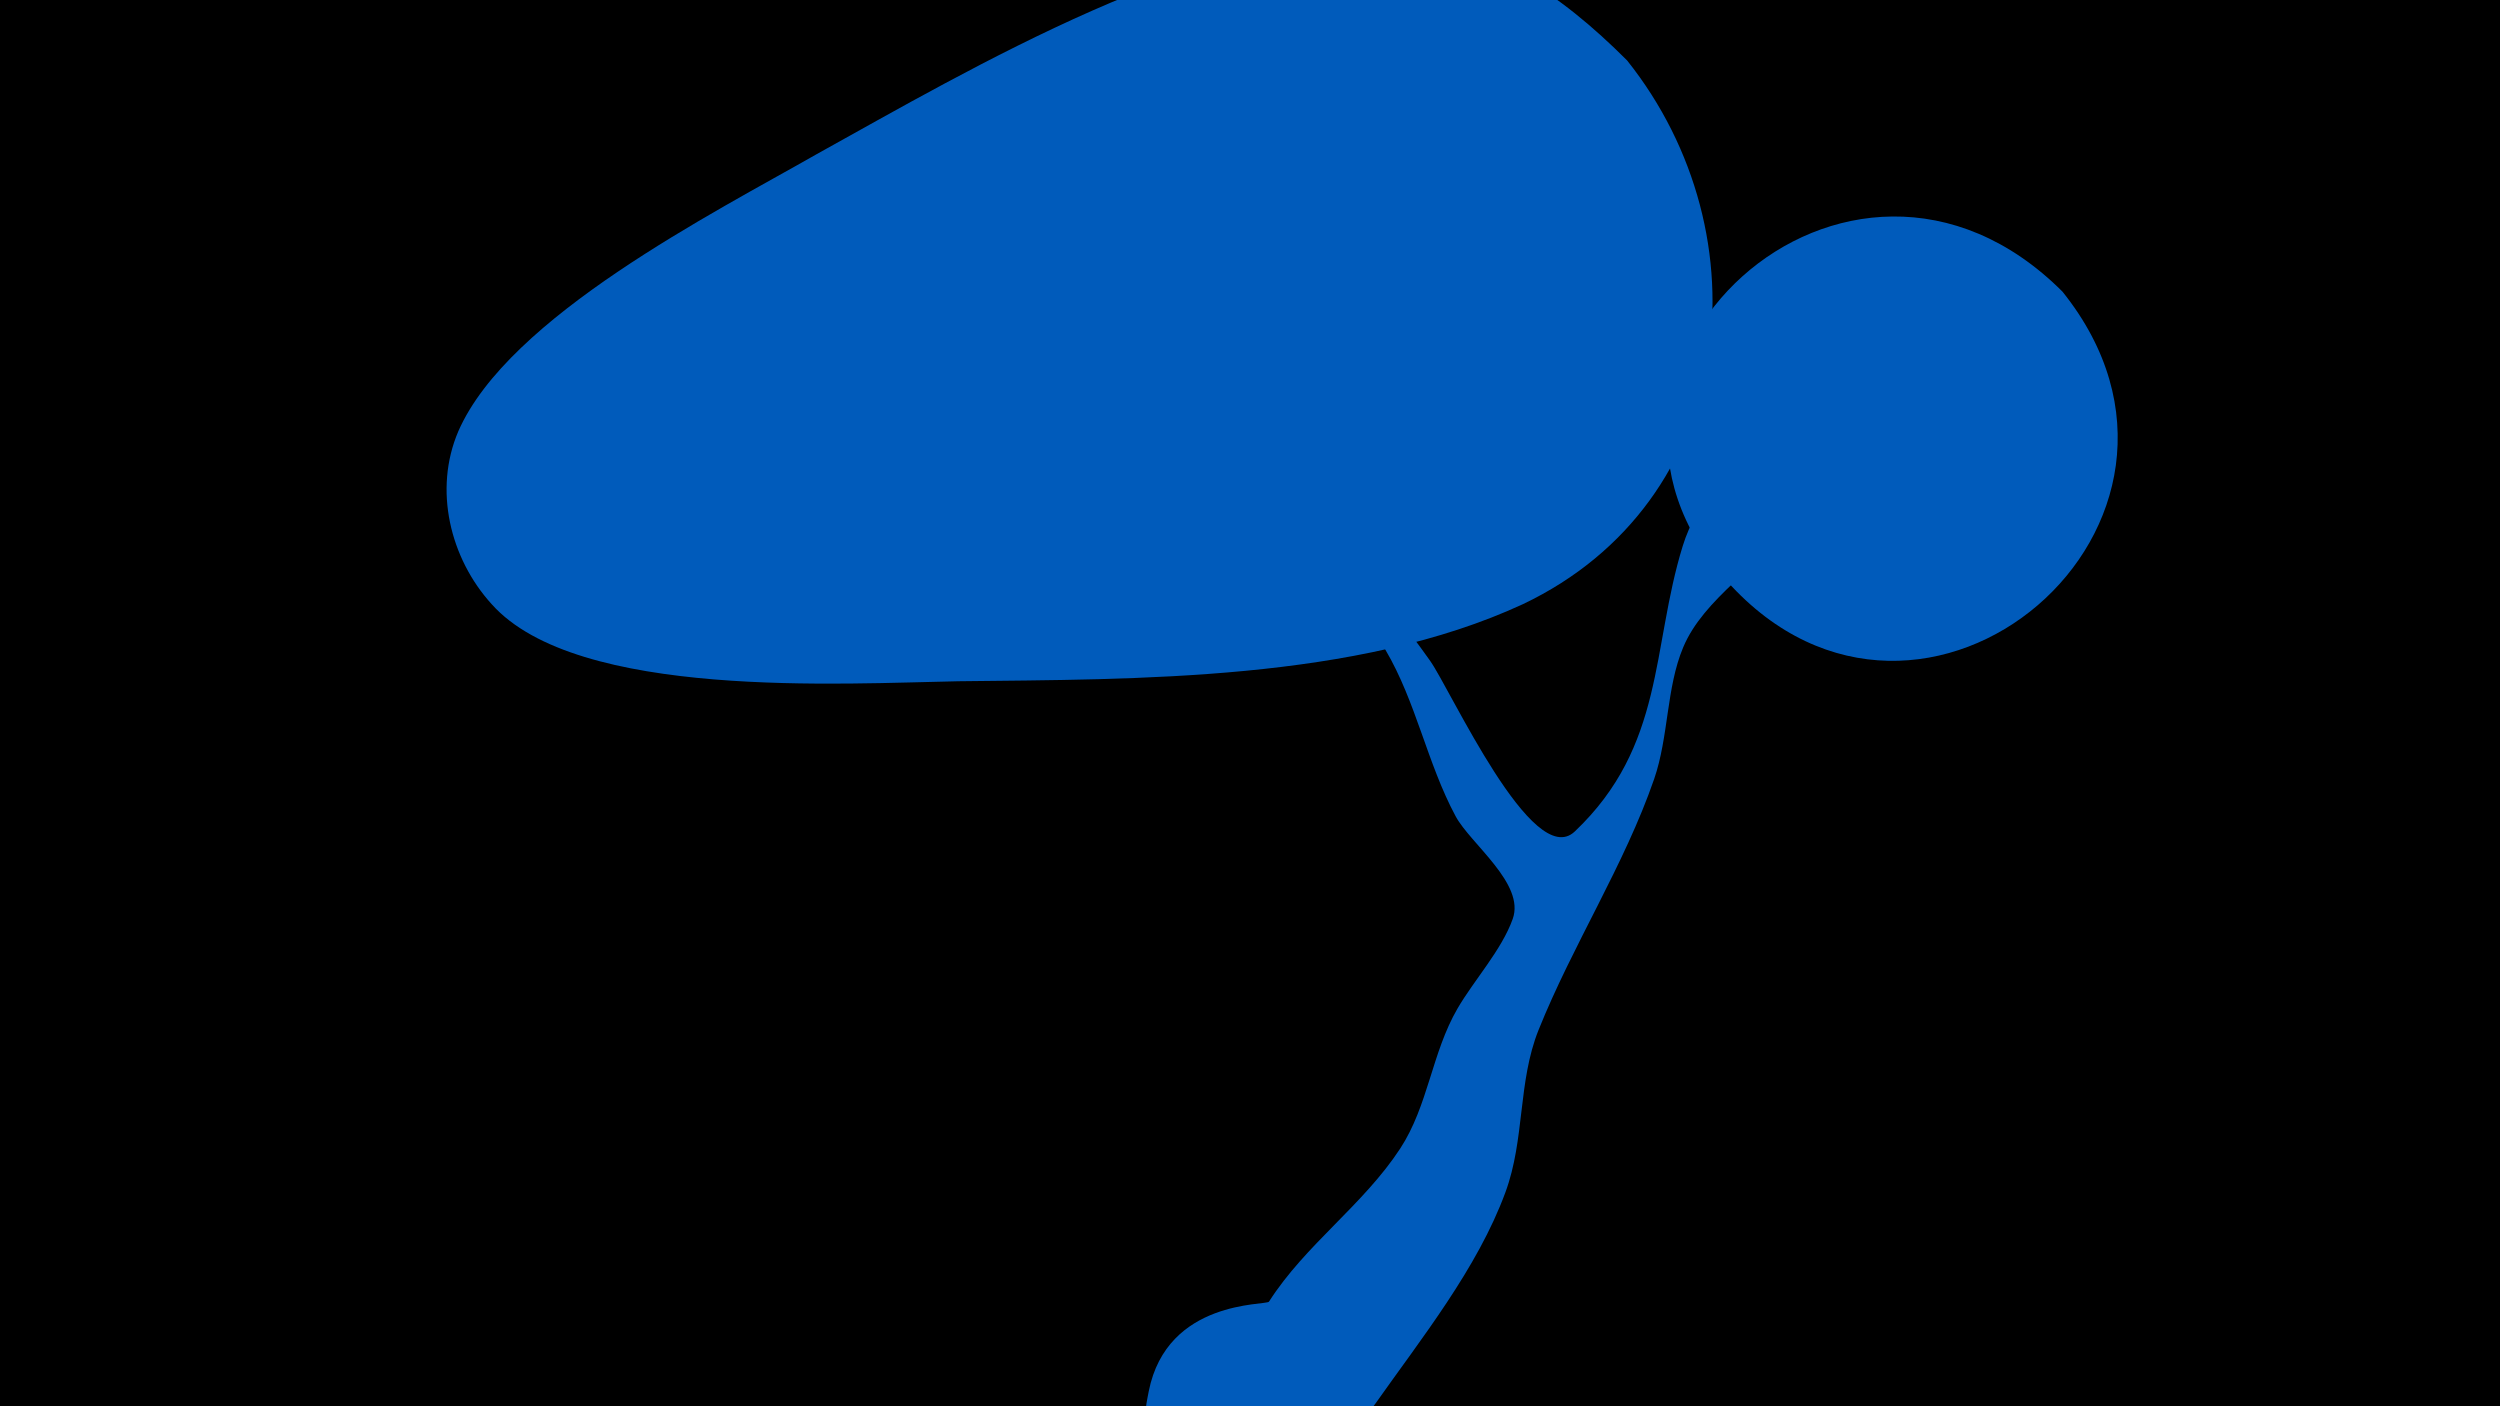 <svg width="1200" height="675" viewBox="-500 -500 1200 675" xmlns="http://www.w3.org/2000/svg"><path d="M-500-500h1200v675h-1200z" fill="#000"/><path d="M51.4 167.8c8.8-44.2 56.4-41.1 57.7-43 17.6-27.5 45.2-46.3 63-73.5 13.5-20.7 15.1-45.8 27.5-67.2 7.9-13.6 21.2-28.1 26.5-43 6.1-16.9-20.3-36.1-27.4-49.3-13.7-25.5-18.9-54.8-33.7-79.9-15.9-26.9-40.8-48.8-55.8-76-5.7-10.3 32 17.6 77.2 81.2 9.9 13.9 49.3 101.2 69.5 82 43.3-41.1 36.7-88.1 51.8-137 6.6-21.5 23.1-37.9 32-58.5 3.6-8.3 14.4-87.2 48.5-65.1 29.2 18.9-28.4 111.7-28.5 111.7-14.4 21.8-41.8 36.6-51.8 60.6-8.1 19.3-6.9 42.8-13.9 63.1-14.3 41.4-39.1 79.6-55.5 120.5-10 25-6.5 52.4-15.9 77.9-13.4 36.5-40.4 70.2-62.6 101.7-3.1 4.4-9.4 6.9-11.5 10.7-4.4 8-5.5 15.9-12.1 23.3-28.2 31.1-94.9 9.9-85.7-36.6z"  fill="#005bbb" /><path d="M490-360c-103-103-253 37-161 139 94 105 250-28 161-139z"  fill="#005bbb" /><path d="M281-471c-32-32-68-57-114-59-88-4-201 63-275 104-49 28-148 78-172 133-12 28-4 61 16 83 41 46 169 38 224 37 86-1 191 0 271-37 103-49 117-177 50-261z"  fill="#005bbb" /></svg>